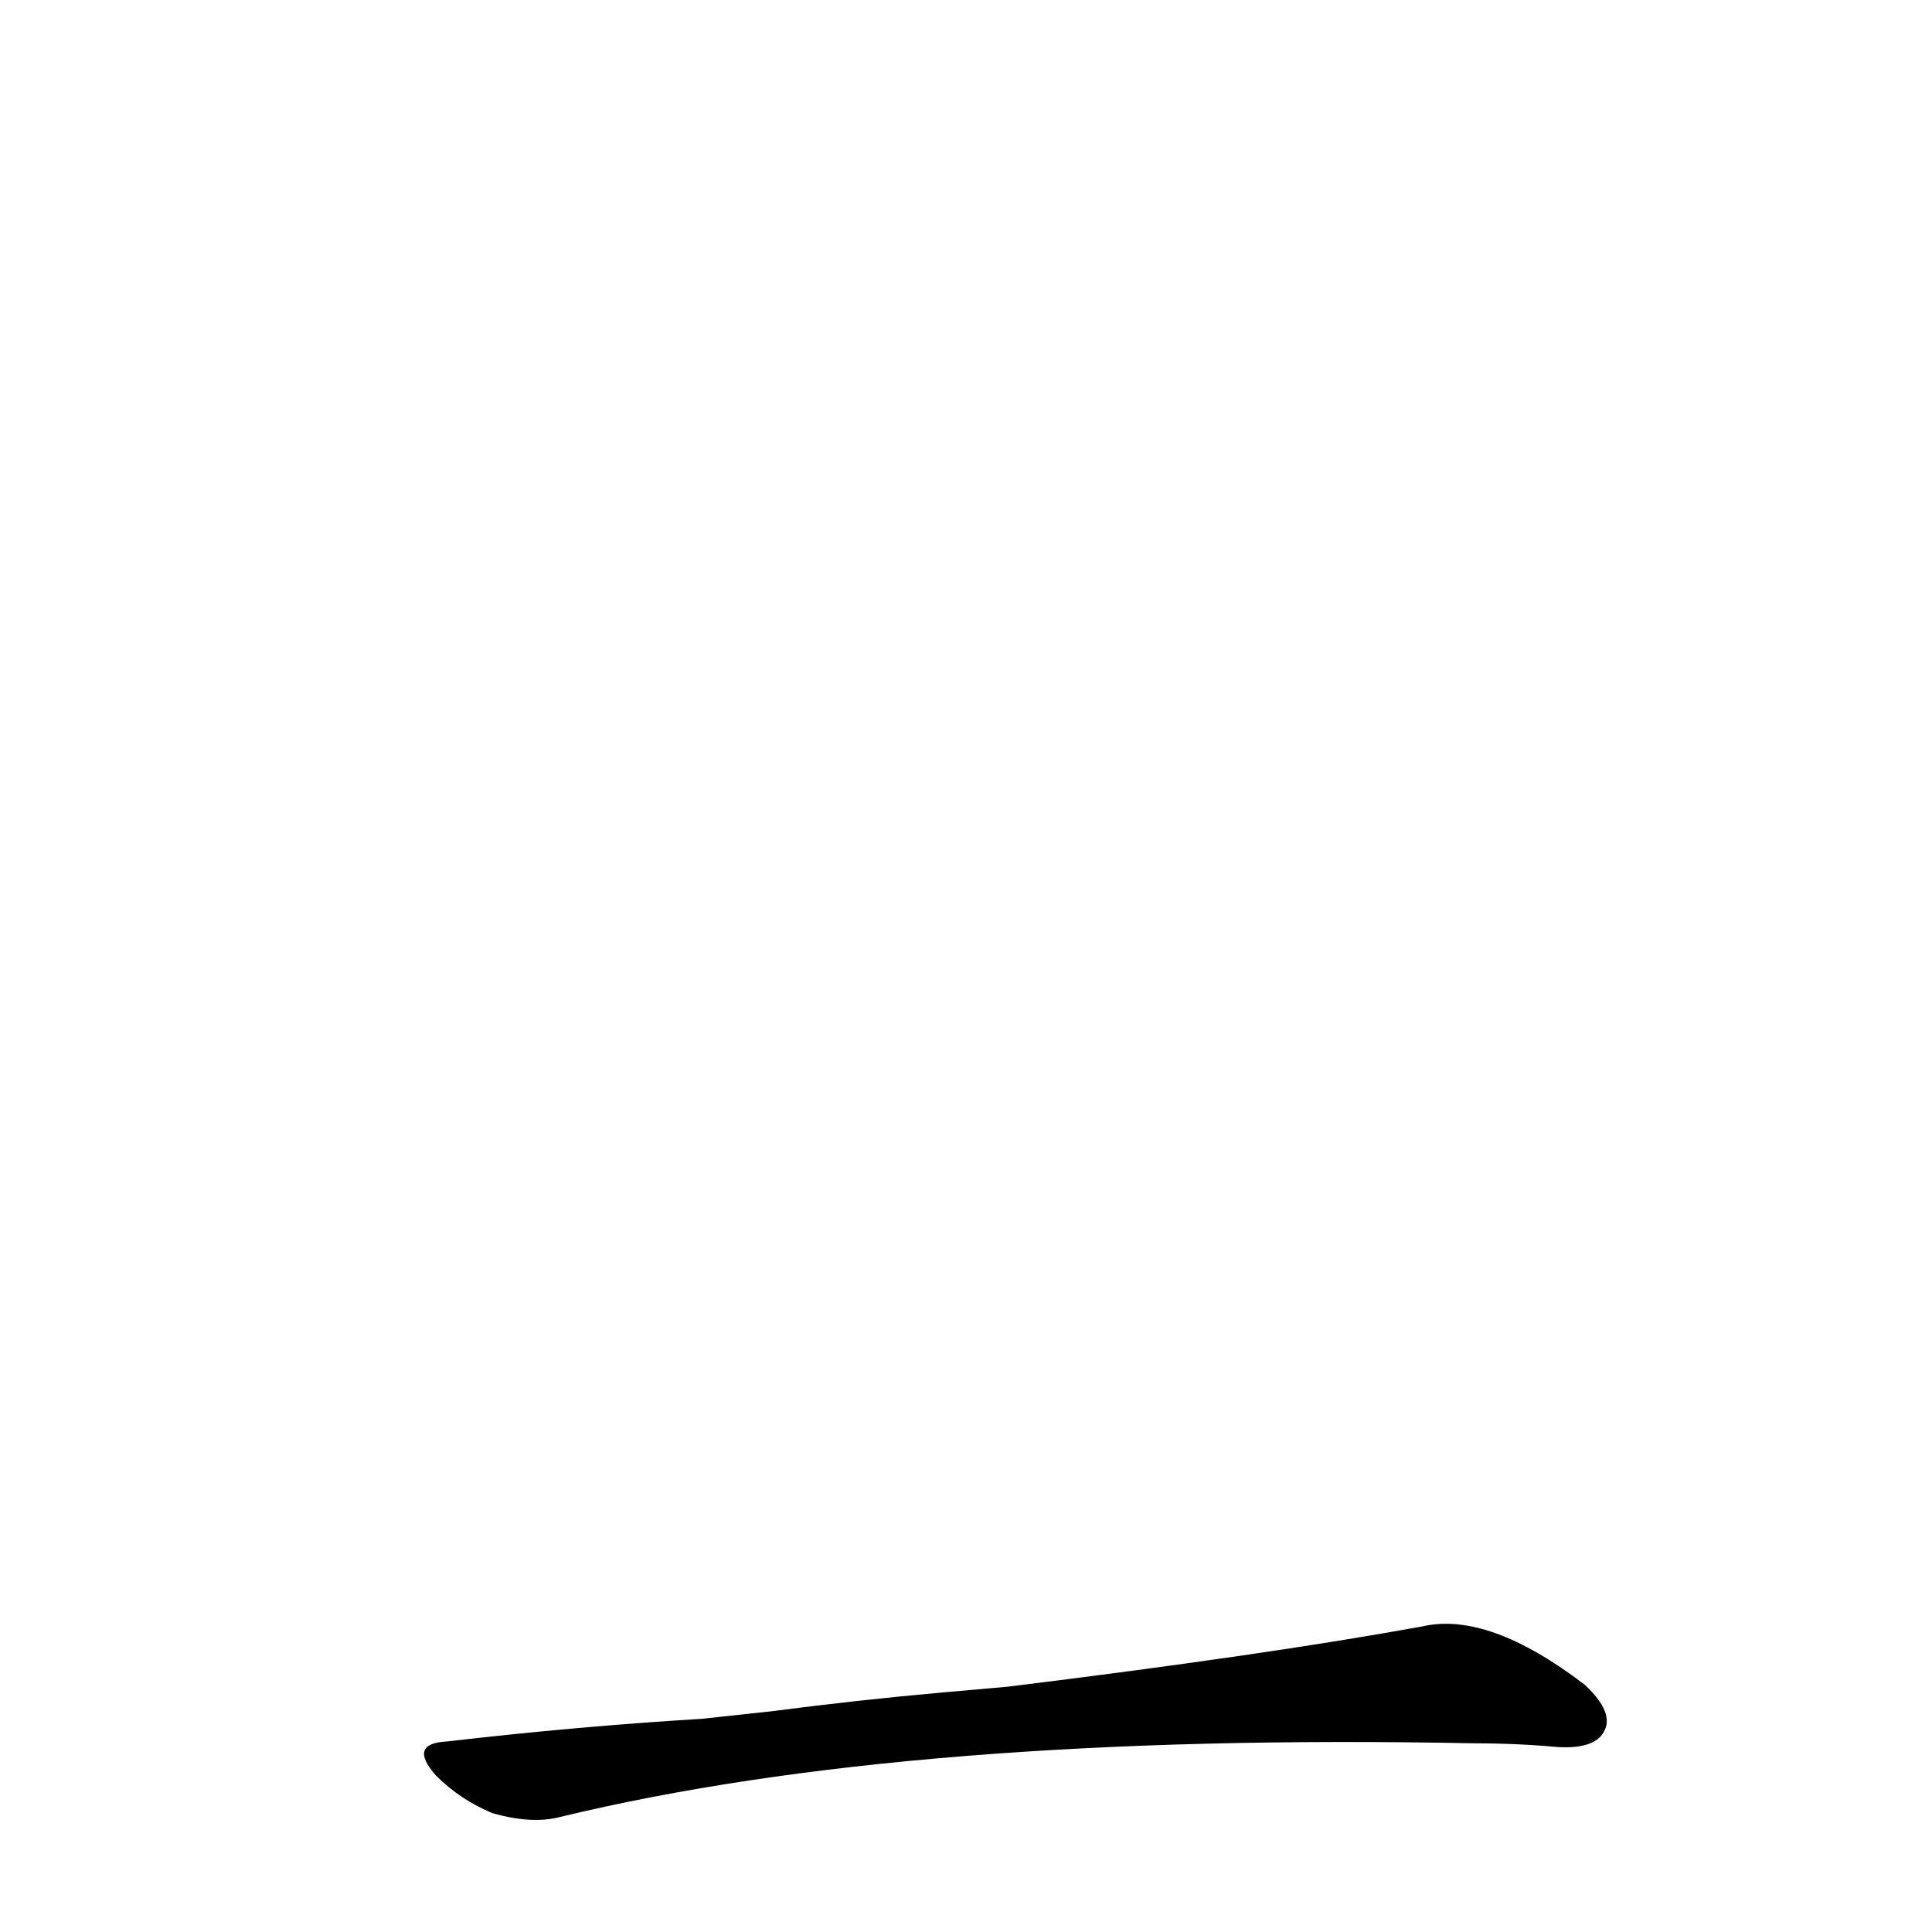 <?xml version='1.0' encoding='utf-8'?>
<svg xmlns="http://www.w3.org/2000/svg" version="1.1" viewBox="0 0 1024 1024"><g transform="scale(1, -1) translate(0, -900)"><path d="M 500 3 Q 455 -1 409 -7 L 372 -11 Q 306 -15 237 -23 Q 216 -24 231 -41 Q 244 -54 261 -61 Q 282 -67 297 -63 Q 483 -18 782 -24 Q 804 -24 826 -26 Q 845 -27 850 -18 Q 856 -8 840 7 Q 789 46 754 38 Q 672 23 534 6 L 500 3 Z" fill="black" /></g></svg>
